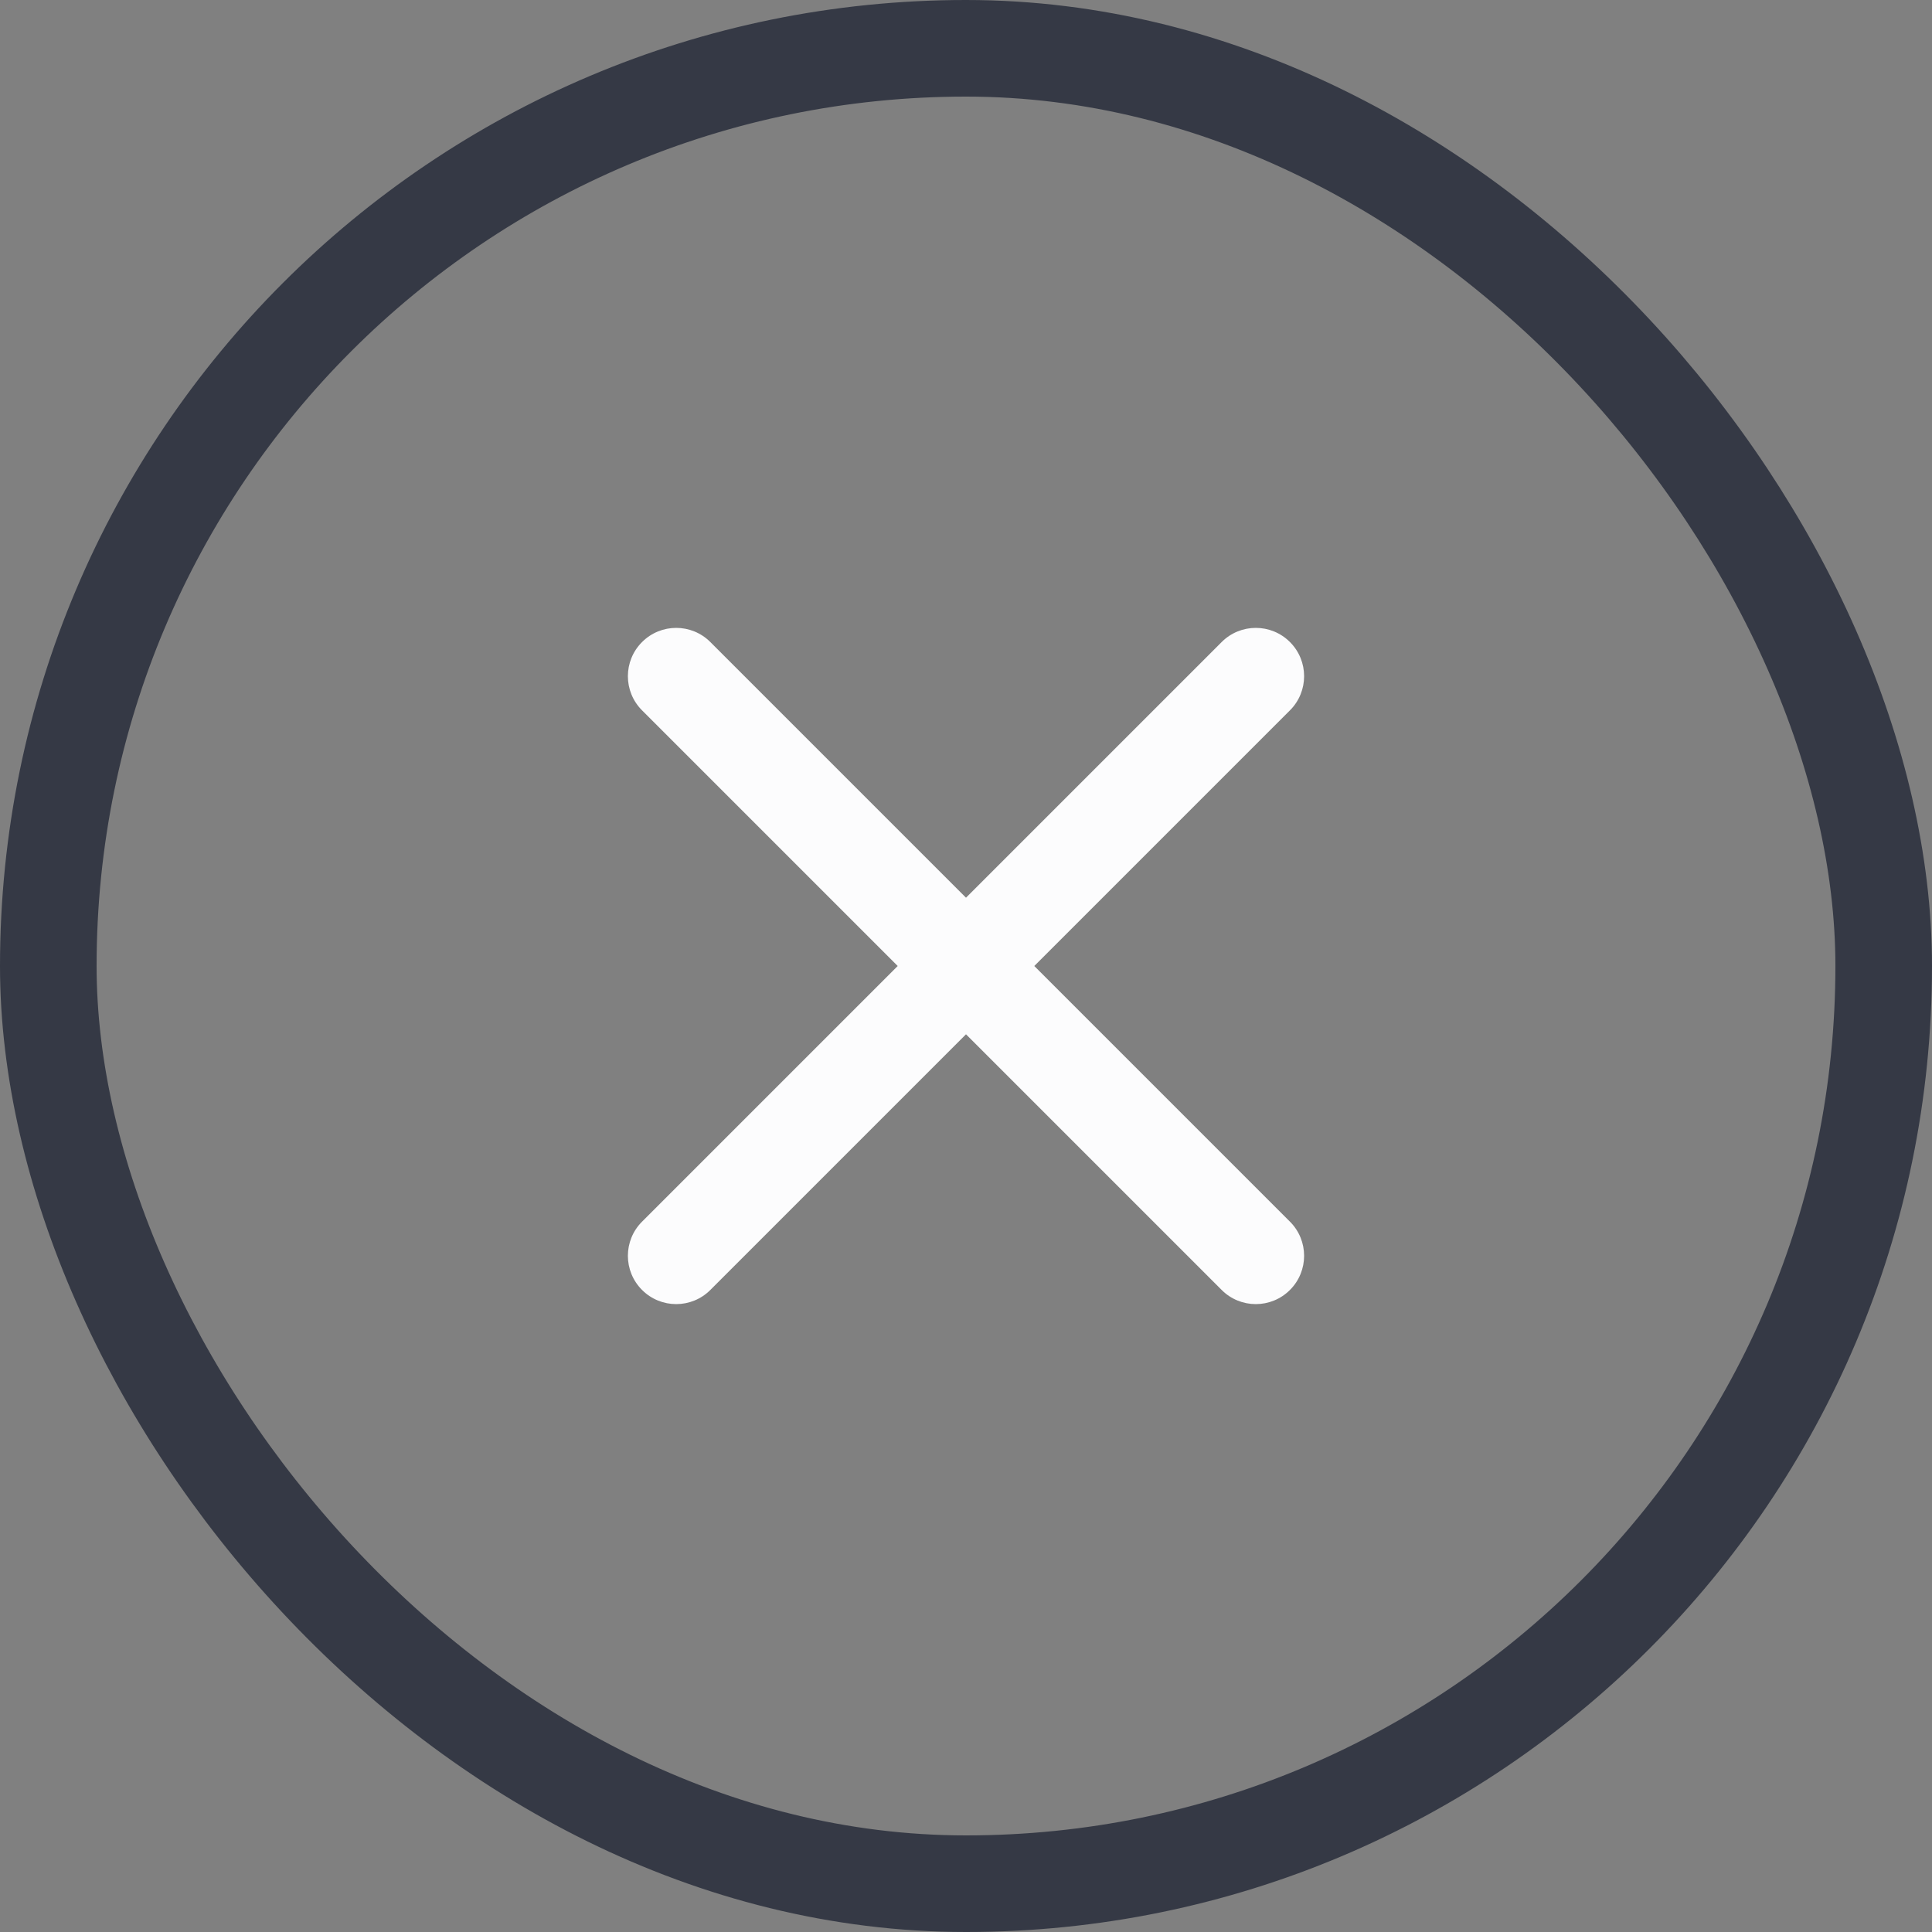 <?xml version="1.0" encoding="UTF-8"?>
<svg width="40px" height="40px" viewBox="0 0 40 40" version="1.1" xmlns="http://www.w3.org/2000/svg" xmlns:xlink="http://www.w3.org/1999/xlink">
    <rect x="0" y="0" width="40" height="40" fill="#808080" stroke="none"/>
    <title>share</title>
    <g id="切图与icon" stroke="none" stroke-width="1" fill="none" fill-rule="evenodd">
        <g id="规范汇总" transform="translate(-129, -596)">
            <g id="share" transform="translate(129, 596)">
                <rect id="share-(style)" stroke="#353945" stroke-width="2" fill-rule="nonzero" x="1" y="1" width="38" height="38" rx="19"></rect>
                <g id="icons/Close/Line" transform="translate(13, 13)" fill="#FCFCFD">
                    <path d="M0.293,0.293 C0.683,-0.098 1.317,-0.098 1.707,0.293 L7,5.586 L12.293,0.293 C12.683,-0.098 13.317,-0.098 13.707,0.293 C14.098,0.683 14.098,1.317 13.707,1.707 L8.414,7 L13.707,12.293 C14.098,12.683 14.098,13.317 13.707,13.707 C13.317,14.098 12.683,14.098 12.293,13.707 L7,8.414 L1.707,13.707 C1.317,14.098 0.683,14.098 0.293,13.707 C-0.098,13.317 -0.098,12.683 0.293,12.293 L5.586,7 L0.293,1.707 C-0.098,1.317 -0.098,0.683 0.293,0.293 Z" id="Shape"></path>
                </g>
            </g>
        </g>
    </g>
</svg>